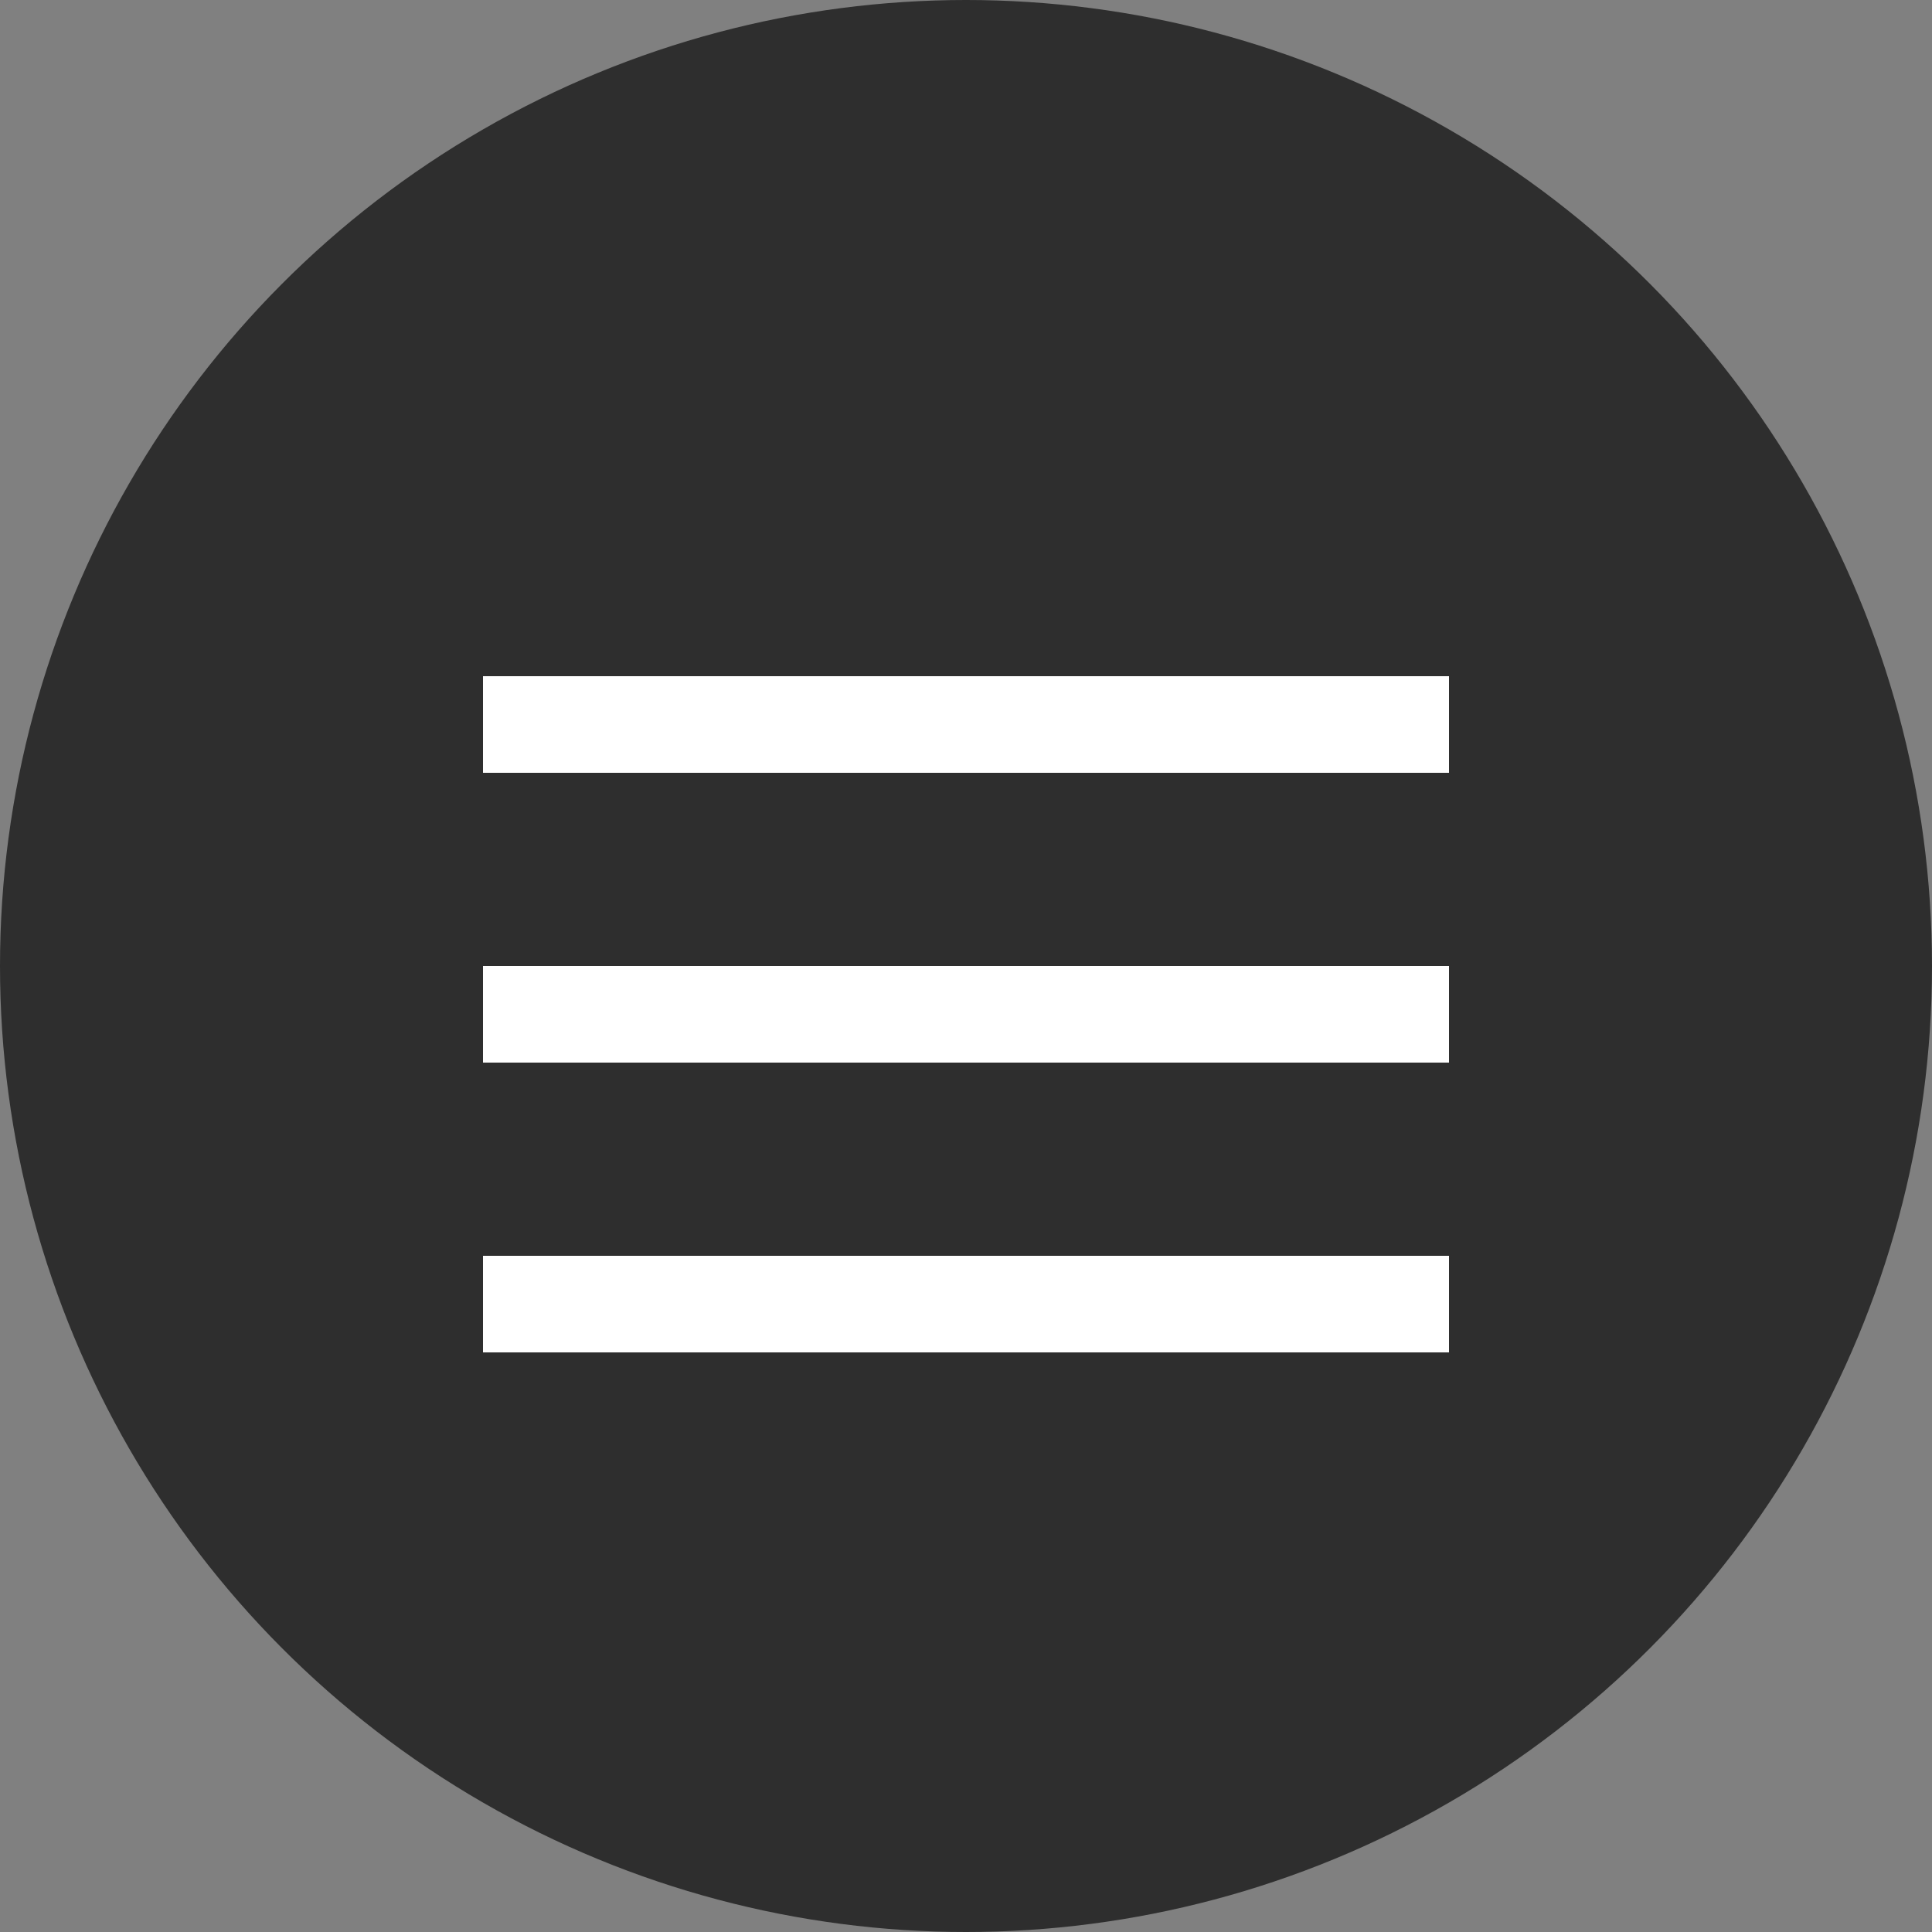 <svg height="20" viewBox="0 0 20 20" width="20" xmlns="http://www.w3.org/2000/svg"><rect x="0" y="0" width="20" height="20" fill="#808080" stroke="none"/><g fill="none" fill-rule="evenodd"><circle cx="10" cy="10" fill="#2e2e2e" r="10"/><g fill="#fff"><path d="m5 7h10v1h-10z"/><path d="m5 10h10v1h-10z"/><path d="m5 13h10v1h-10z"/></g></g></svg>